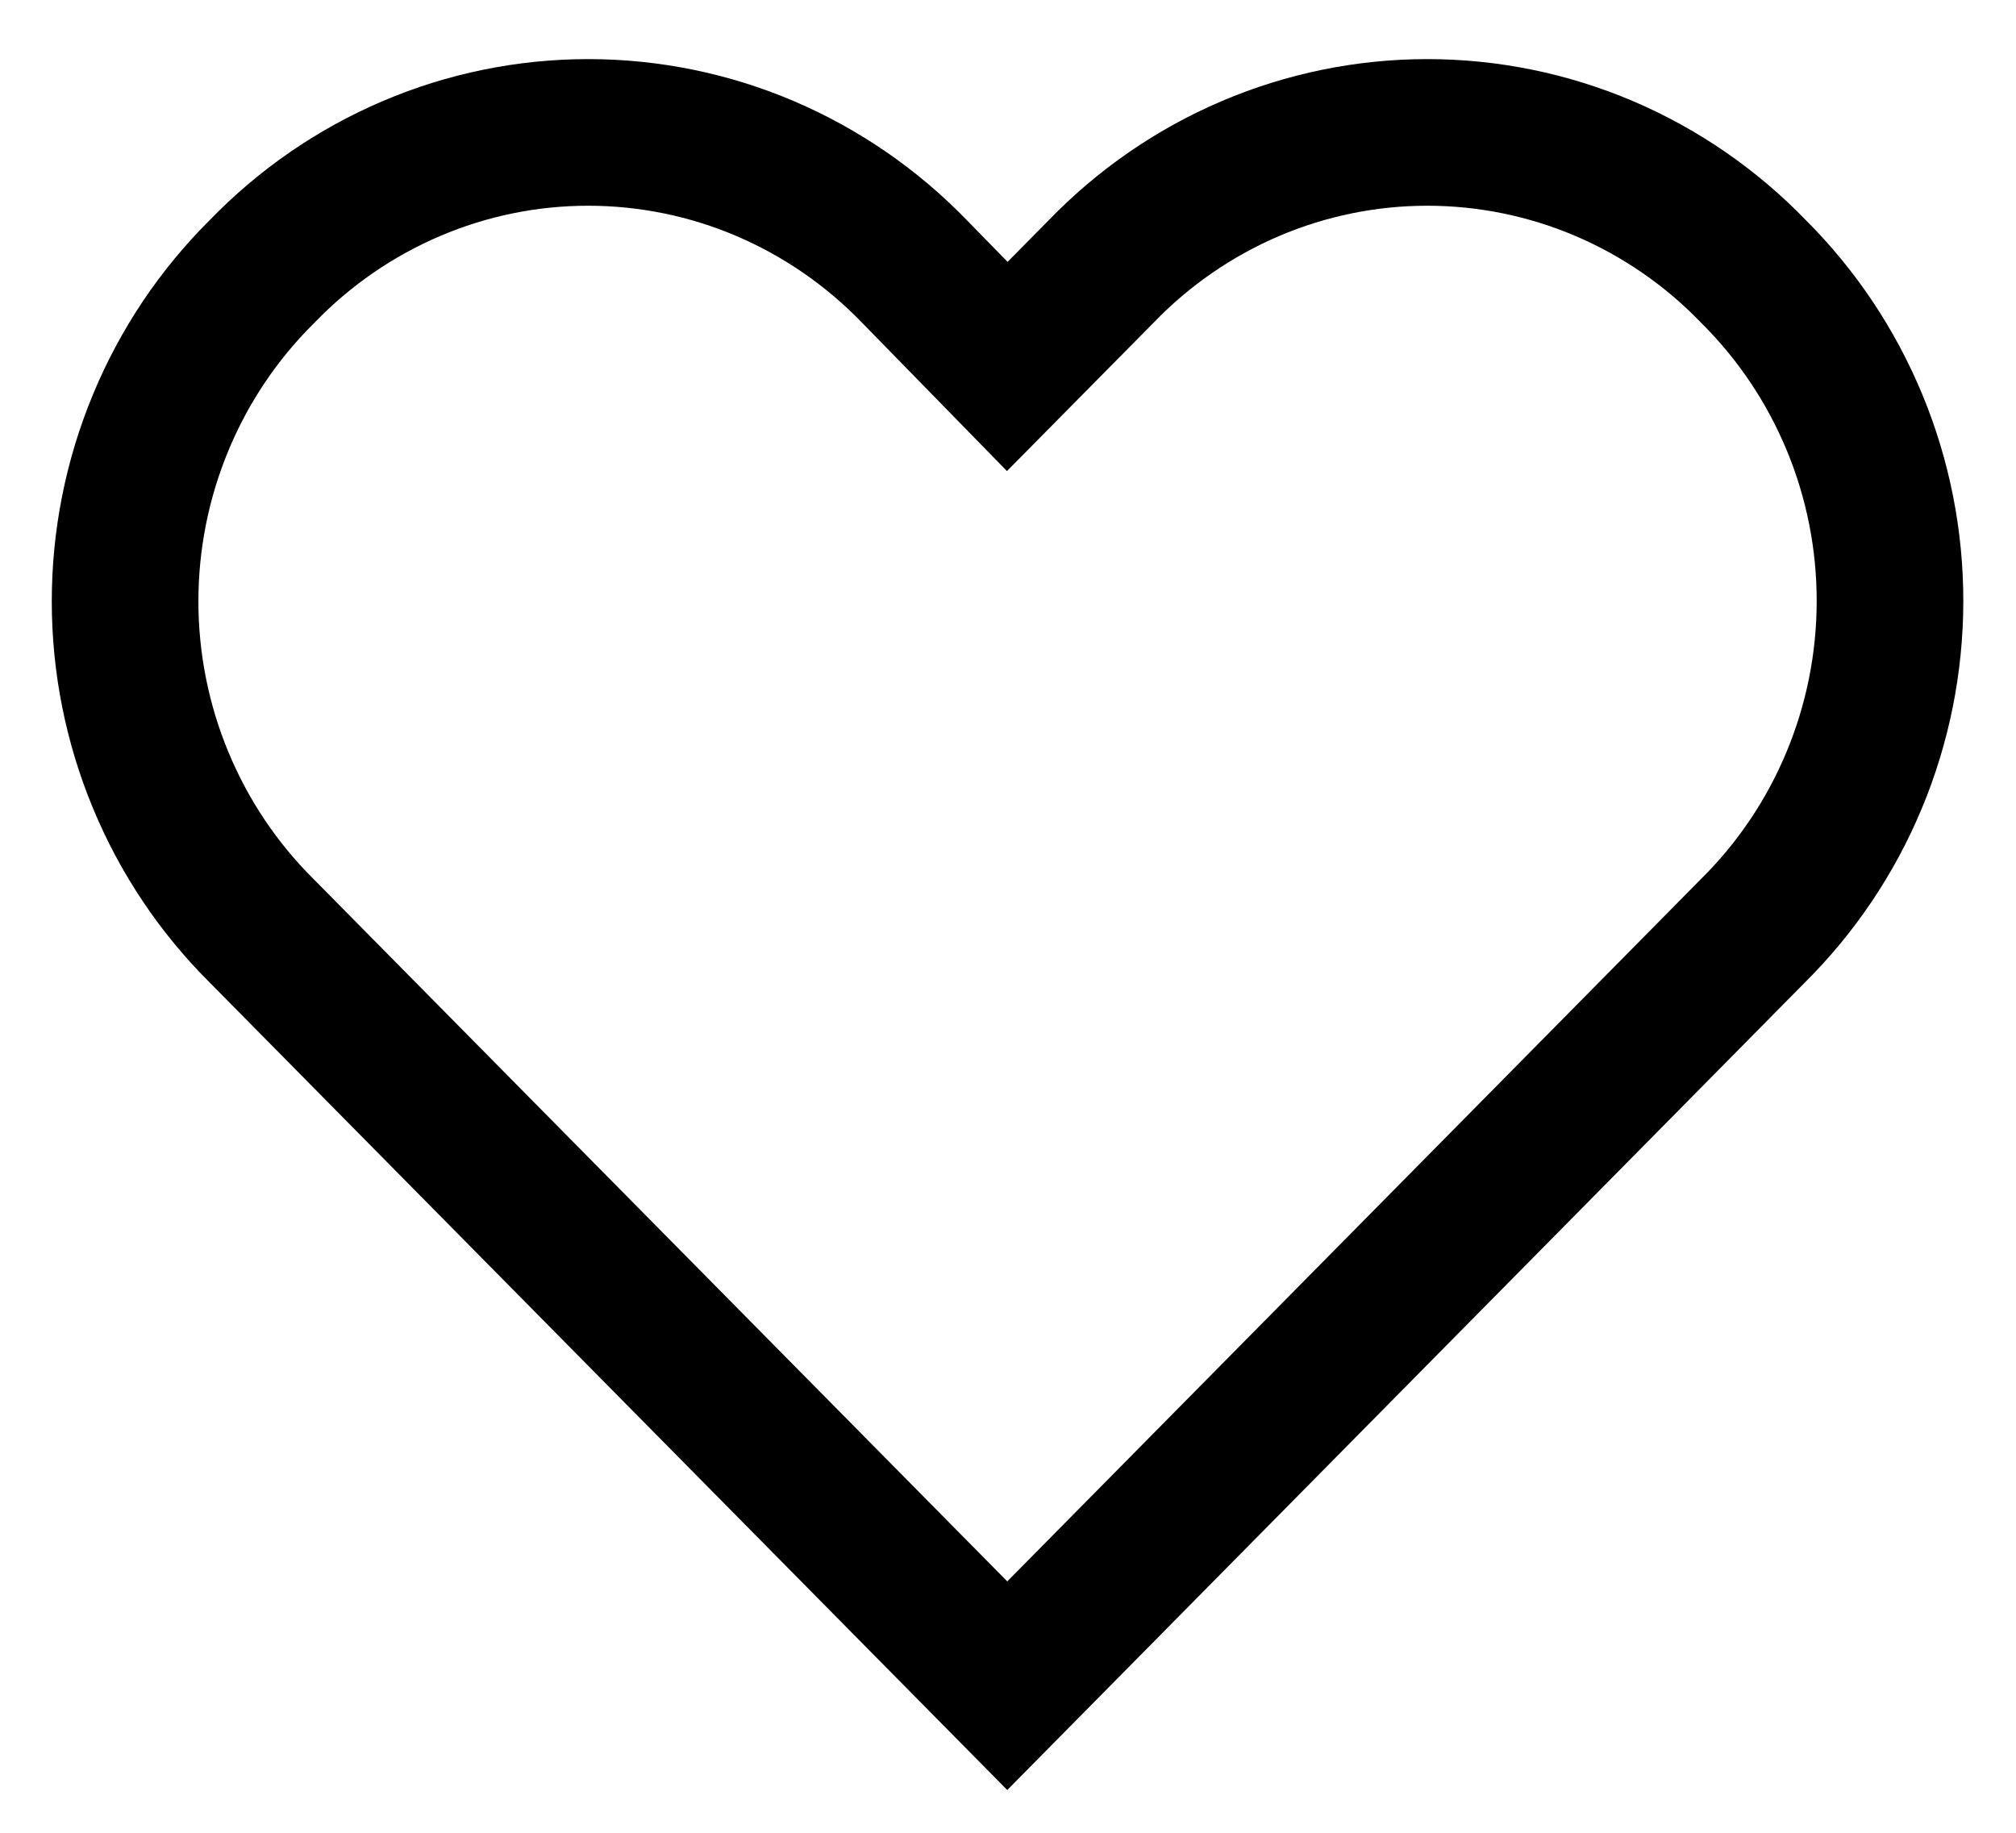 <svg width="22" height="20" viewBox="0 0 22 20" fill="none" xmlns="http://www.w3.org/2000/svg">
<path d="M19.136 2.963C18.673 2.483 18.119 2.101 17.508 1.84C16.896 1.579 16.239 1.445 15.576 1.445C14.912 1.445 14.256 1.579 13.644 1.84C13.033 2.101 12.479 2.483 12.016 2.963L10.992 3.999L9.98 2.963C9.516 2.483 8.962 2.101 8.351 1.84C7.739 1.579 7.083 1.445 6.419 1.445C5.756 1.445 5.099 1.579 4.488 1.84C3.876 2.101 3.323 2.483 2.859 2.963V2.963C2.386 3.432 2.01 3.992 1.754 4.61C1.497 5.228 1.365 5.892 1.365 6.562C1.365 7.232 1.497 7.896 1.754 8.514C2.01 9.132 2.386 9.692 2.859 10.161L5.175 12.506L7.437 14.796L10.992 18.395L14.547 14.796L16.809 12.506L19.125 10.161C19.599 9.692 19.976 9.133 20.233 8.516C20.491 7.898 20.624 7.235 20.625 6.564C20.626 5.894 20.495 5.23 20.239 4.612C19.983 3.993 19.608 3.433 19.136 2.963V2.963Z" stroke="black" stroke-width="1.6" stroke-miterlimit="10"/>
</svg>
